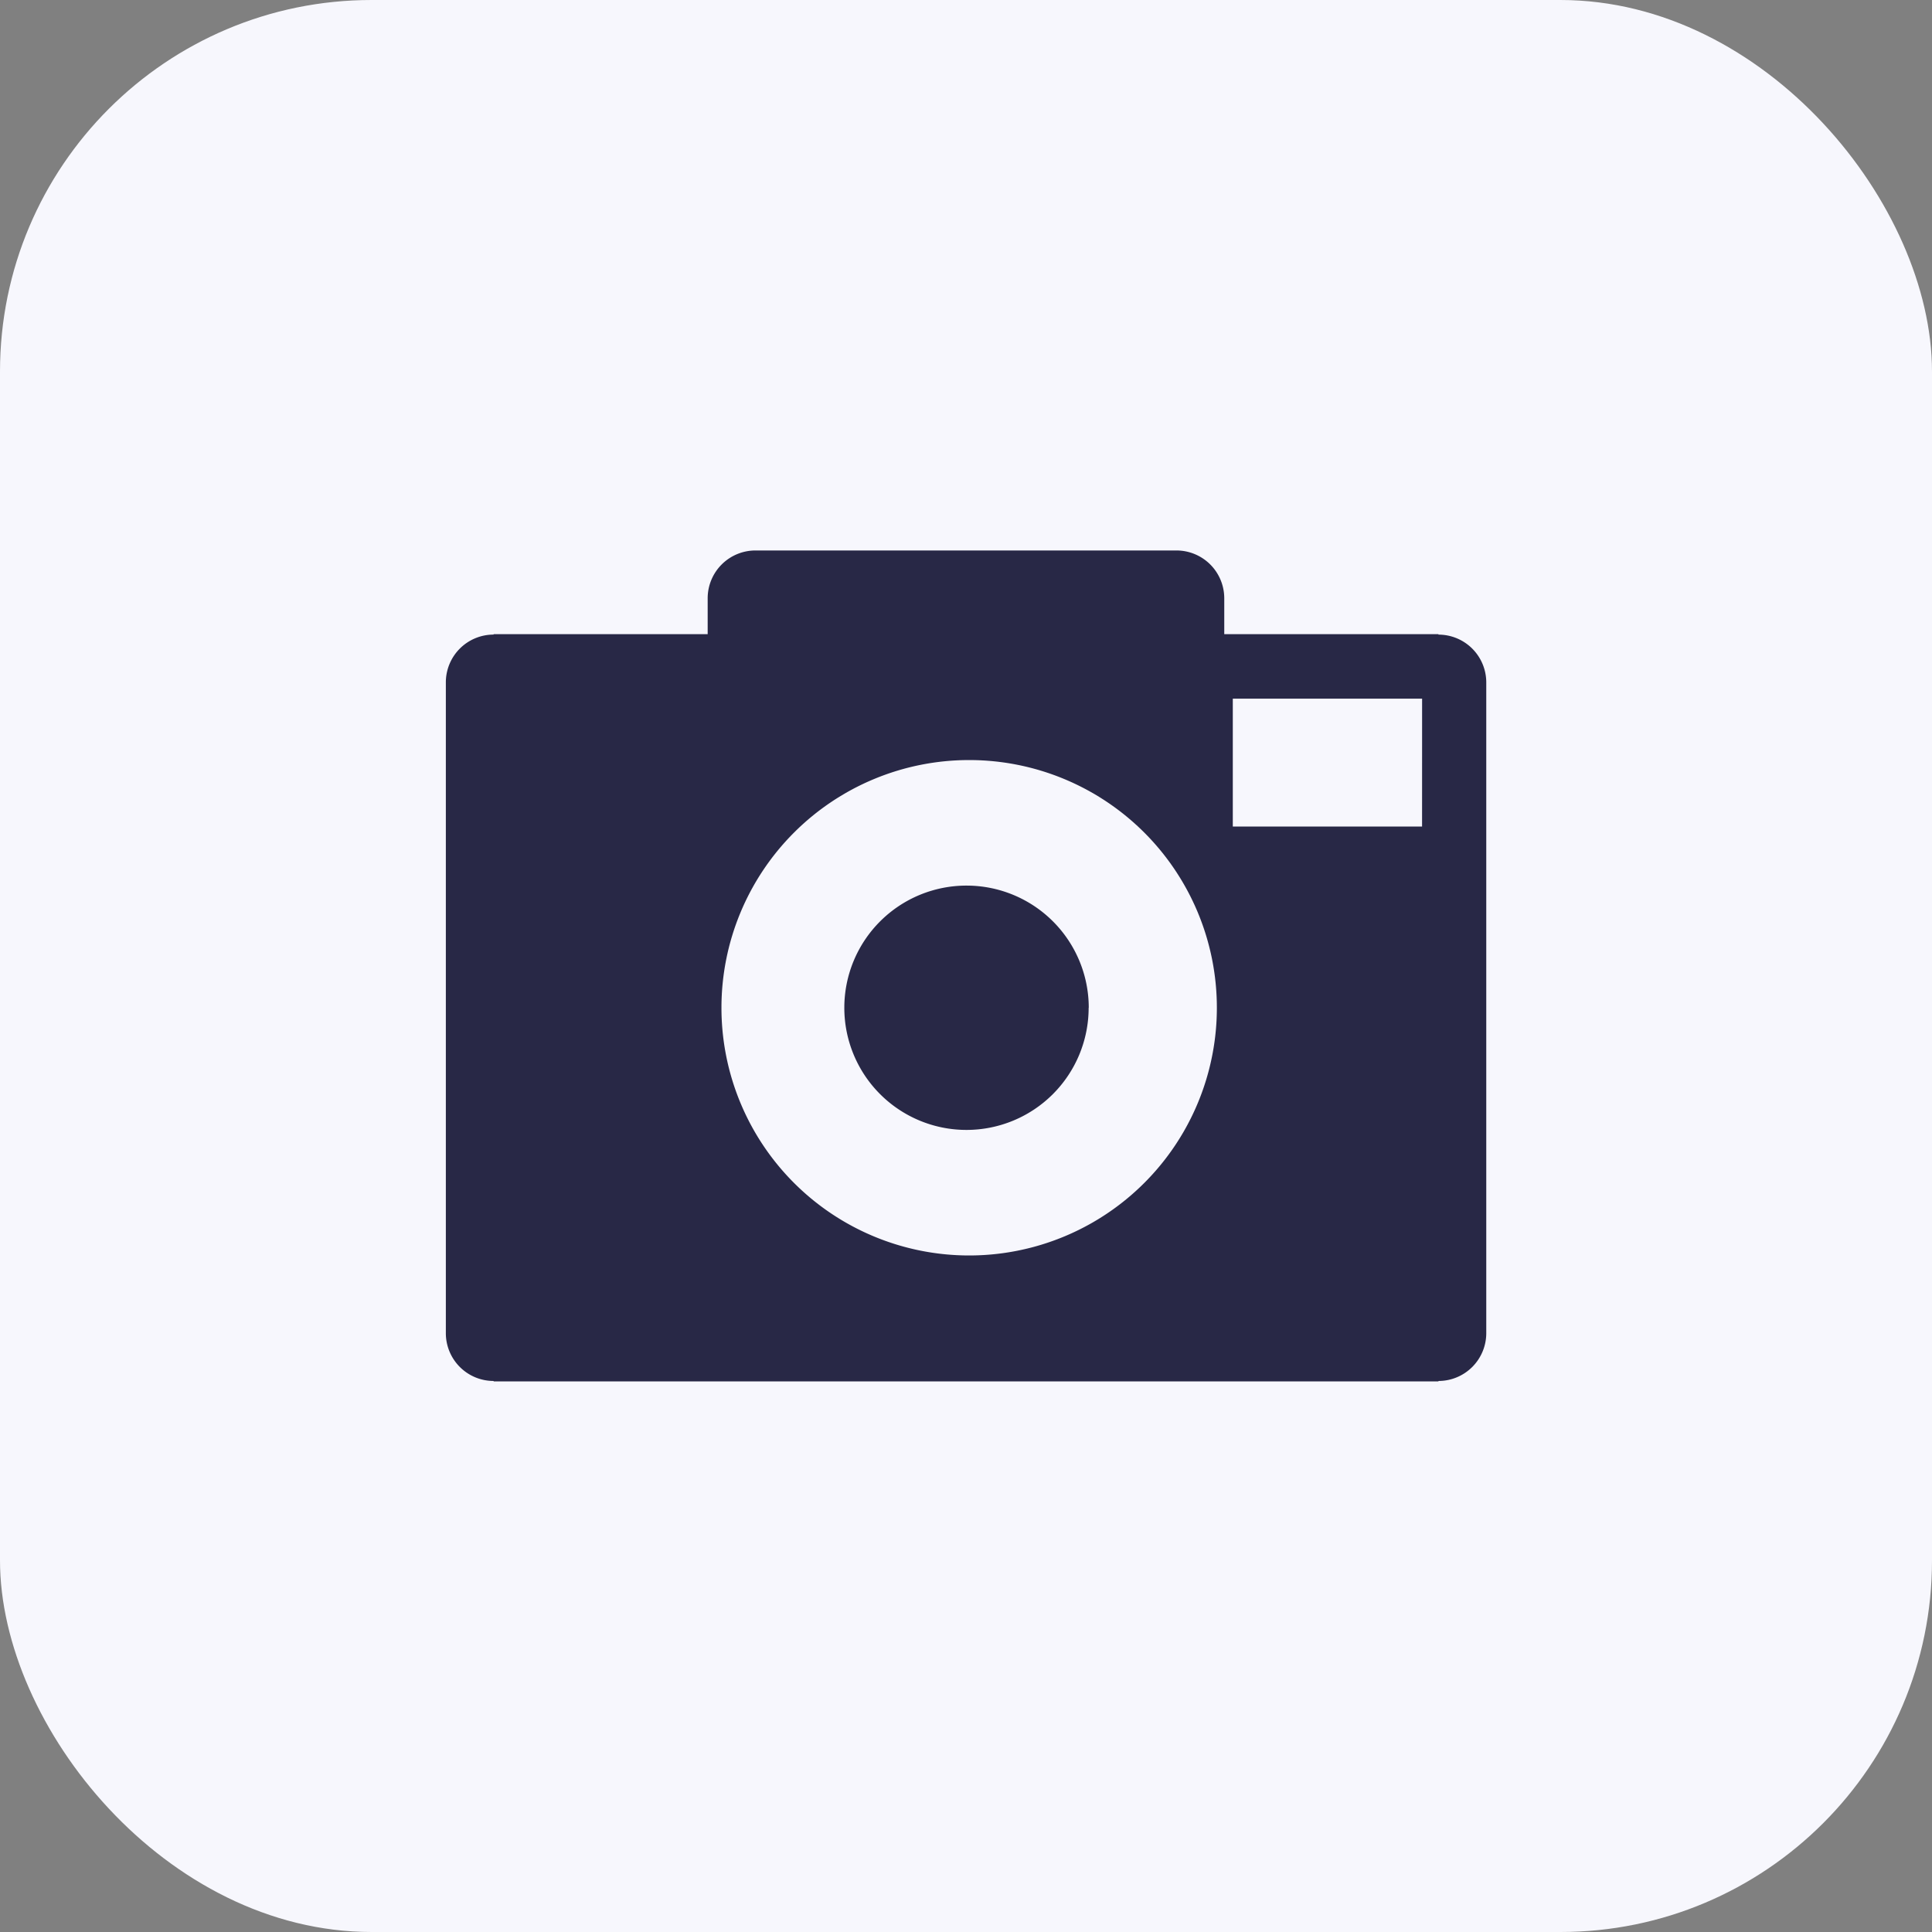 <svg xmlns="http://www.w3.org/2000/svg" xmlns:xlink="http://www.w3.org/1999/xlink" width="52" height="52" viewBox="0 0 52 52">
  <rect x="0" y="0" width="52" height="52" fill="#808080" stroke="none"/>
  <defs>
    <clipPath id="clip-path">
      <rect id="Rectangle_2504" data-name="Rectangle 2504" width="28" height="28" transform="translate(96.922 194.922)" fill="#282846"/>
    </clipPath>
  </defs>
  <g id="Group_4127" data-name="Group 4127" transform="translate(-84.922 -182.922)">
    <rect id="Rectangle_2503" data-name="Rectangle 2503" width="52" height="52" rx="10" transform="translate(84.922 182.922)" fill="#f7f7fd"/>
    <g id="Mask_Group_56" data-name="Mask Group 56" clip-path="url(#clip-path)">
      <g id="__TEMP__SVG__" transform="translate(93.638 191.638)">
        <path id="Path_2023" data-name="Path 2023" d="M20.585,18.409A3.288,3.288,0,1,1,17.3,15.12a3.289,3.289,0,0,1,3.288,3.289Z" fill="#282846"/>
        <path id="Path_2024" data-name="Path 2024" d="M30,8.365V8.353H24.235V7.388A1.287,1.287,0,0,0,22.948,6.1H11.618a1.287,1.287,0,0,0-1.287,1.287v.965H4.57v.012A1.286,1.286,0,0,0,3.284,9.652V27.167A1.286,1.286,0,0,0,4.57,28.453v.012H30v-.012a1.287,1.287,0,0,0,1.287-1.287V9.652A1.287,1.287,0,0,0,30,8.365ZM17.369,25.075a6.667,6.667,0,1,1,6.667-6.667,6.667,6.667,0,0,1-6.667,6.667ZM29.559,13.531H24.465V10.089h5.095Z" fill="#282846"/>
      </g>
    </g>
  </g>
</svg>
